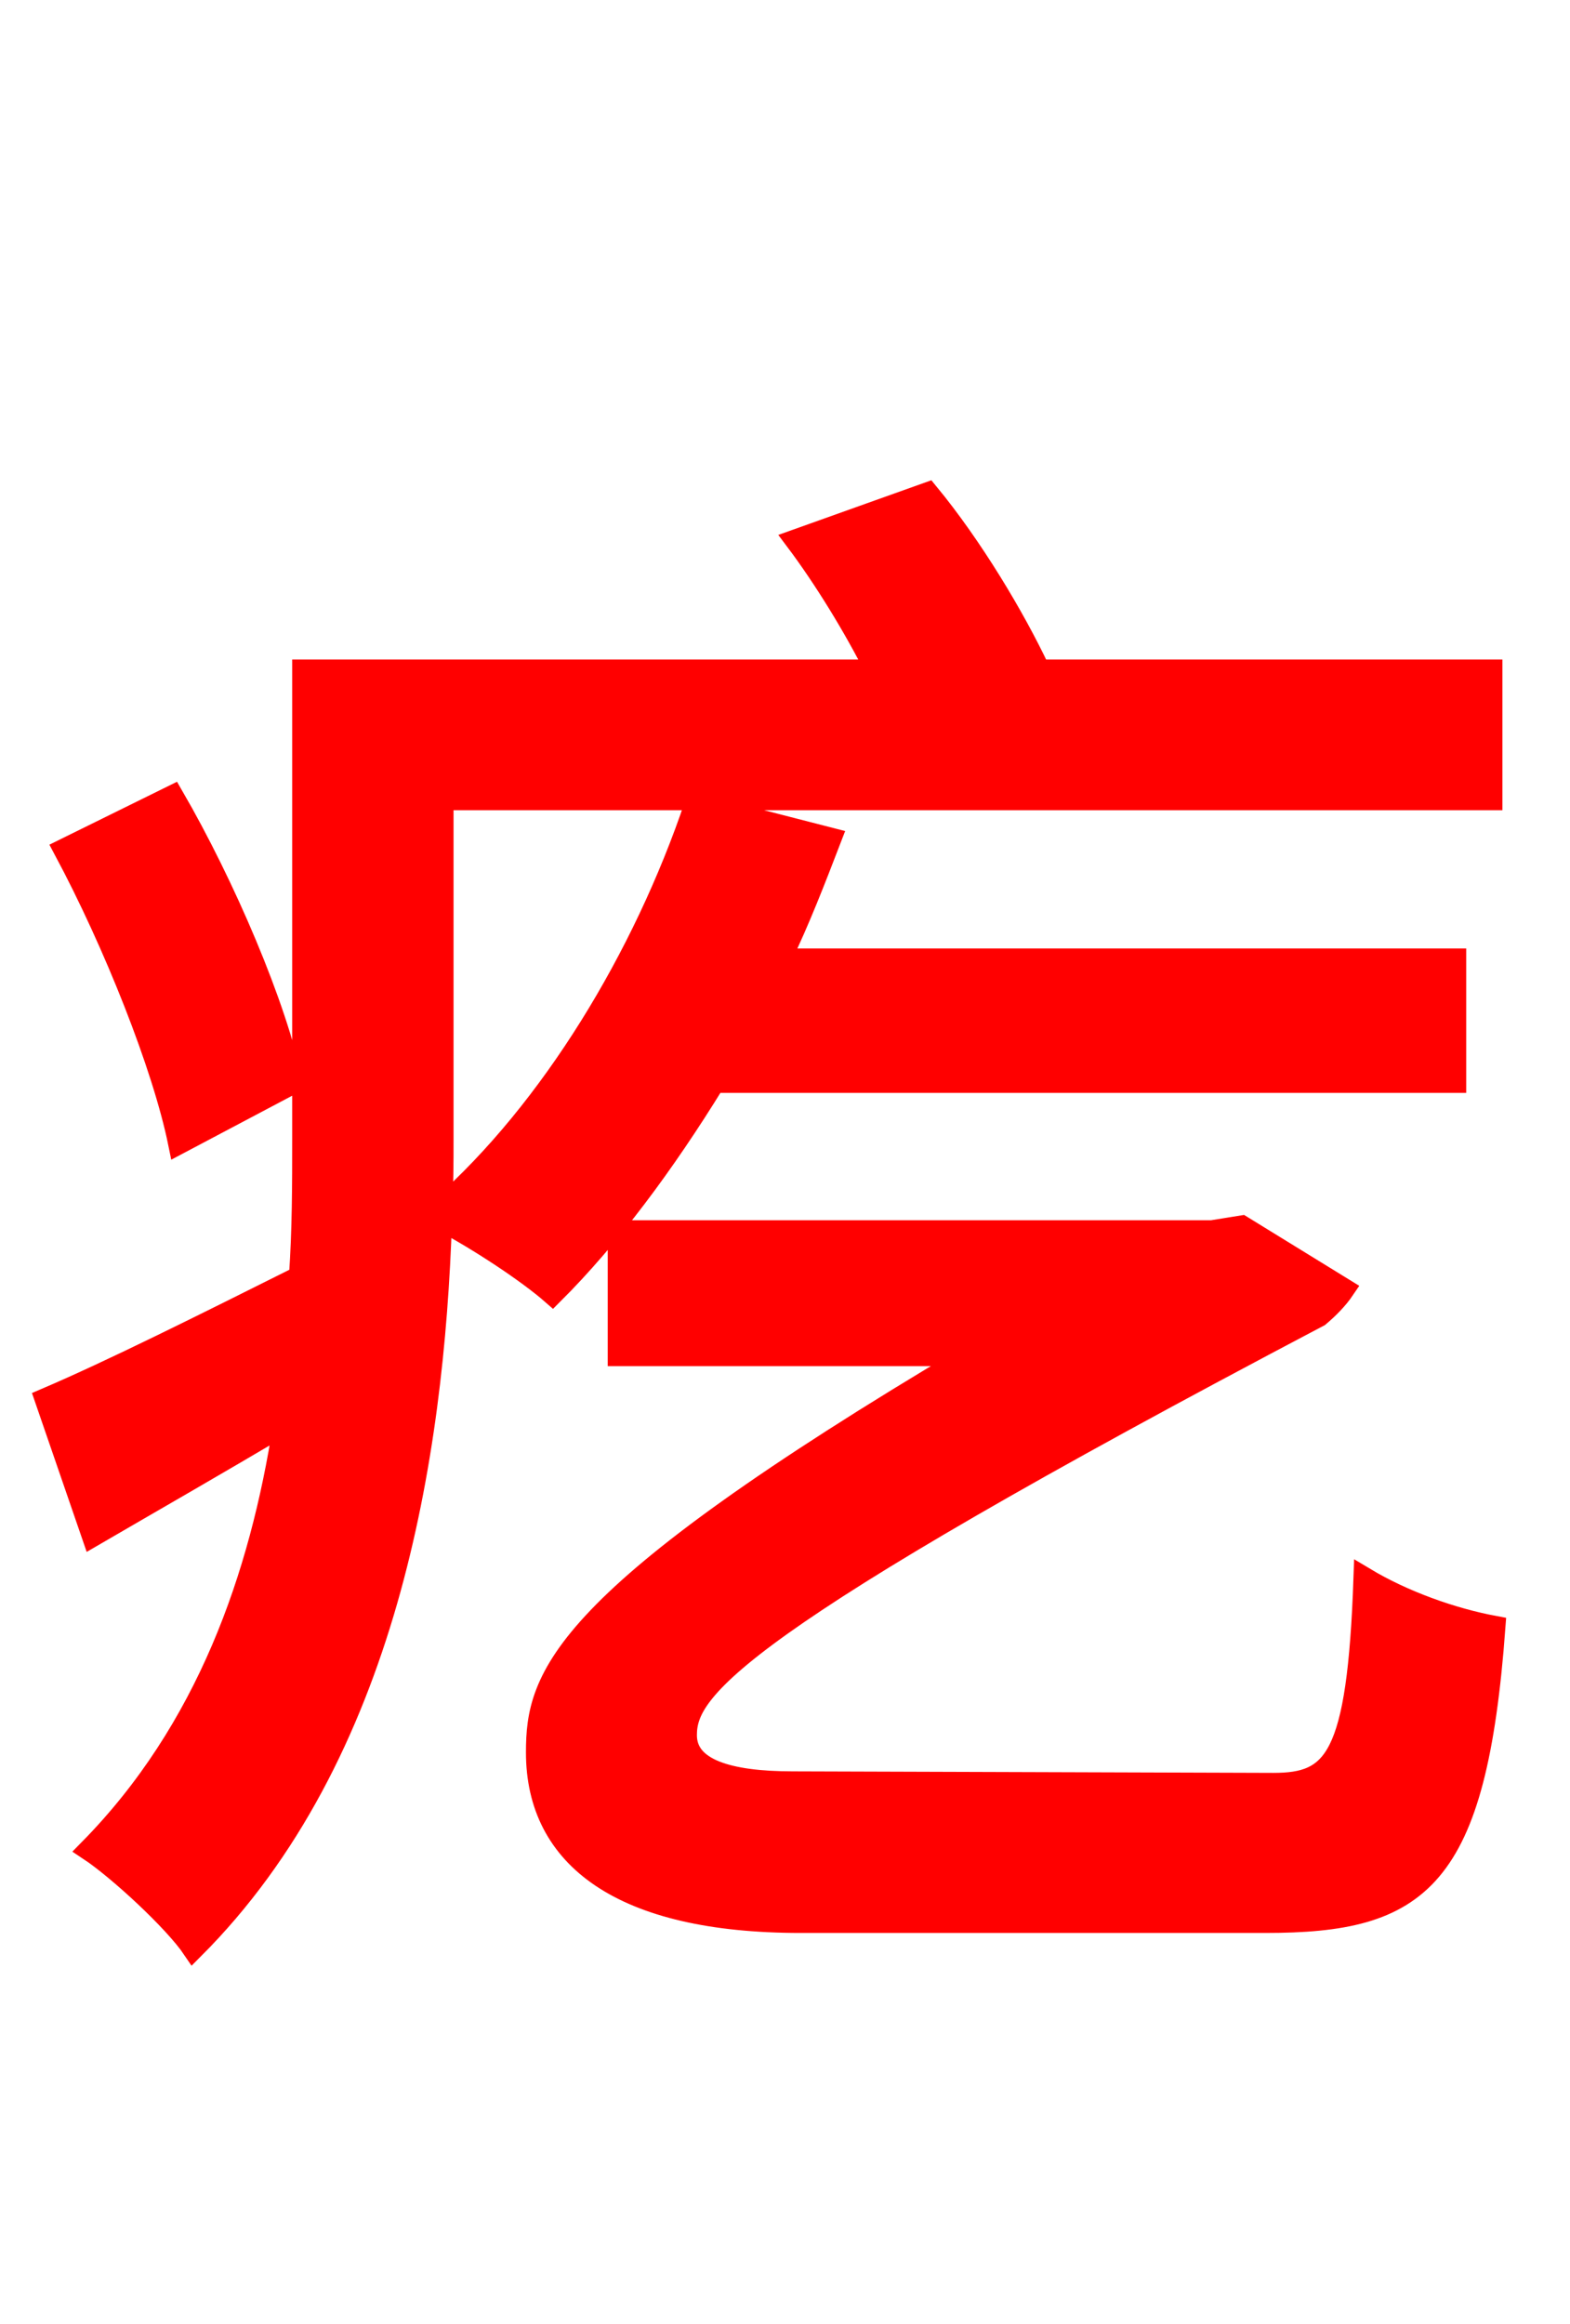 <svg xmlns="http://www.w3.org/2000/svg" xmlns:xlink="http://www.w3.org/1999/xlink" width="72" height="106.56"><path fill="red" stroke="red" d="M13.39 49.68C12.67 46.15 10.30 40.61 7.92 36.50L2.95 38.95C5.26 43.27 7.49 48.89 8.21 52.42ZM66.74 49.61L66.74 43.99L35.78 43.99C36.65 42.19 37.37 40.32 38.09 38.45L31.90 36.86C29.52 43.92 25.27 50.90 20.23 55.37C20.30 54.36 20.30 53.28 20.30 52.27L20.30 36.65L68.40 36.65L68.40 30.74L47.66 30.74C46.51 28.30 44.57 25.06 42.55 22.61L36.50 24.77C37.80 26.50 39.17 28.73 40.18 30.74L13.90 30.74L13.90 52.20C13.90 54.29 13.90 56.38 13.75 58.54C9.29 60.77 5.11 62.86 2.09 64.15L4.25 70.42C6.98 68.83 10.01 67.10 13.03 65.30C11.95 72.29 9.50 79.34 4.10 84.82C5.40 85.68 7.99 88.06 8.86 89.35C17.71 80.50 19.87 66.82 20.23 55.94C21.89 56.81 24.19 58.32 25.34 59.33C27.94 56.74 30.46 53.35 32.76 49.61ZM36.36 81.72C33.41 81.72 31.46 81.14 31.46 79.56C31.46 77.47 33.41 74.59 60.48 60.34C60.91 59.98 61.34 59.54 61.63 59.11L56.95 56.23L55.58 56.45L28.37 56.45L28.37 62.14L44.50 62.14C25.56 73.37 24.62 76.90 24.62 80.35C24.62 85.18 28.51 88.13 36.72 88.13L58.03 88.13C65.09 88.13 67.68 86.26 68.54 74.59C66.60 74.23 64.37 73.44 62.57 72.36C62.28 80.71 61.20 81.79 58.39 81.79Z"/></svg>
